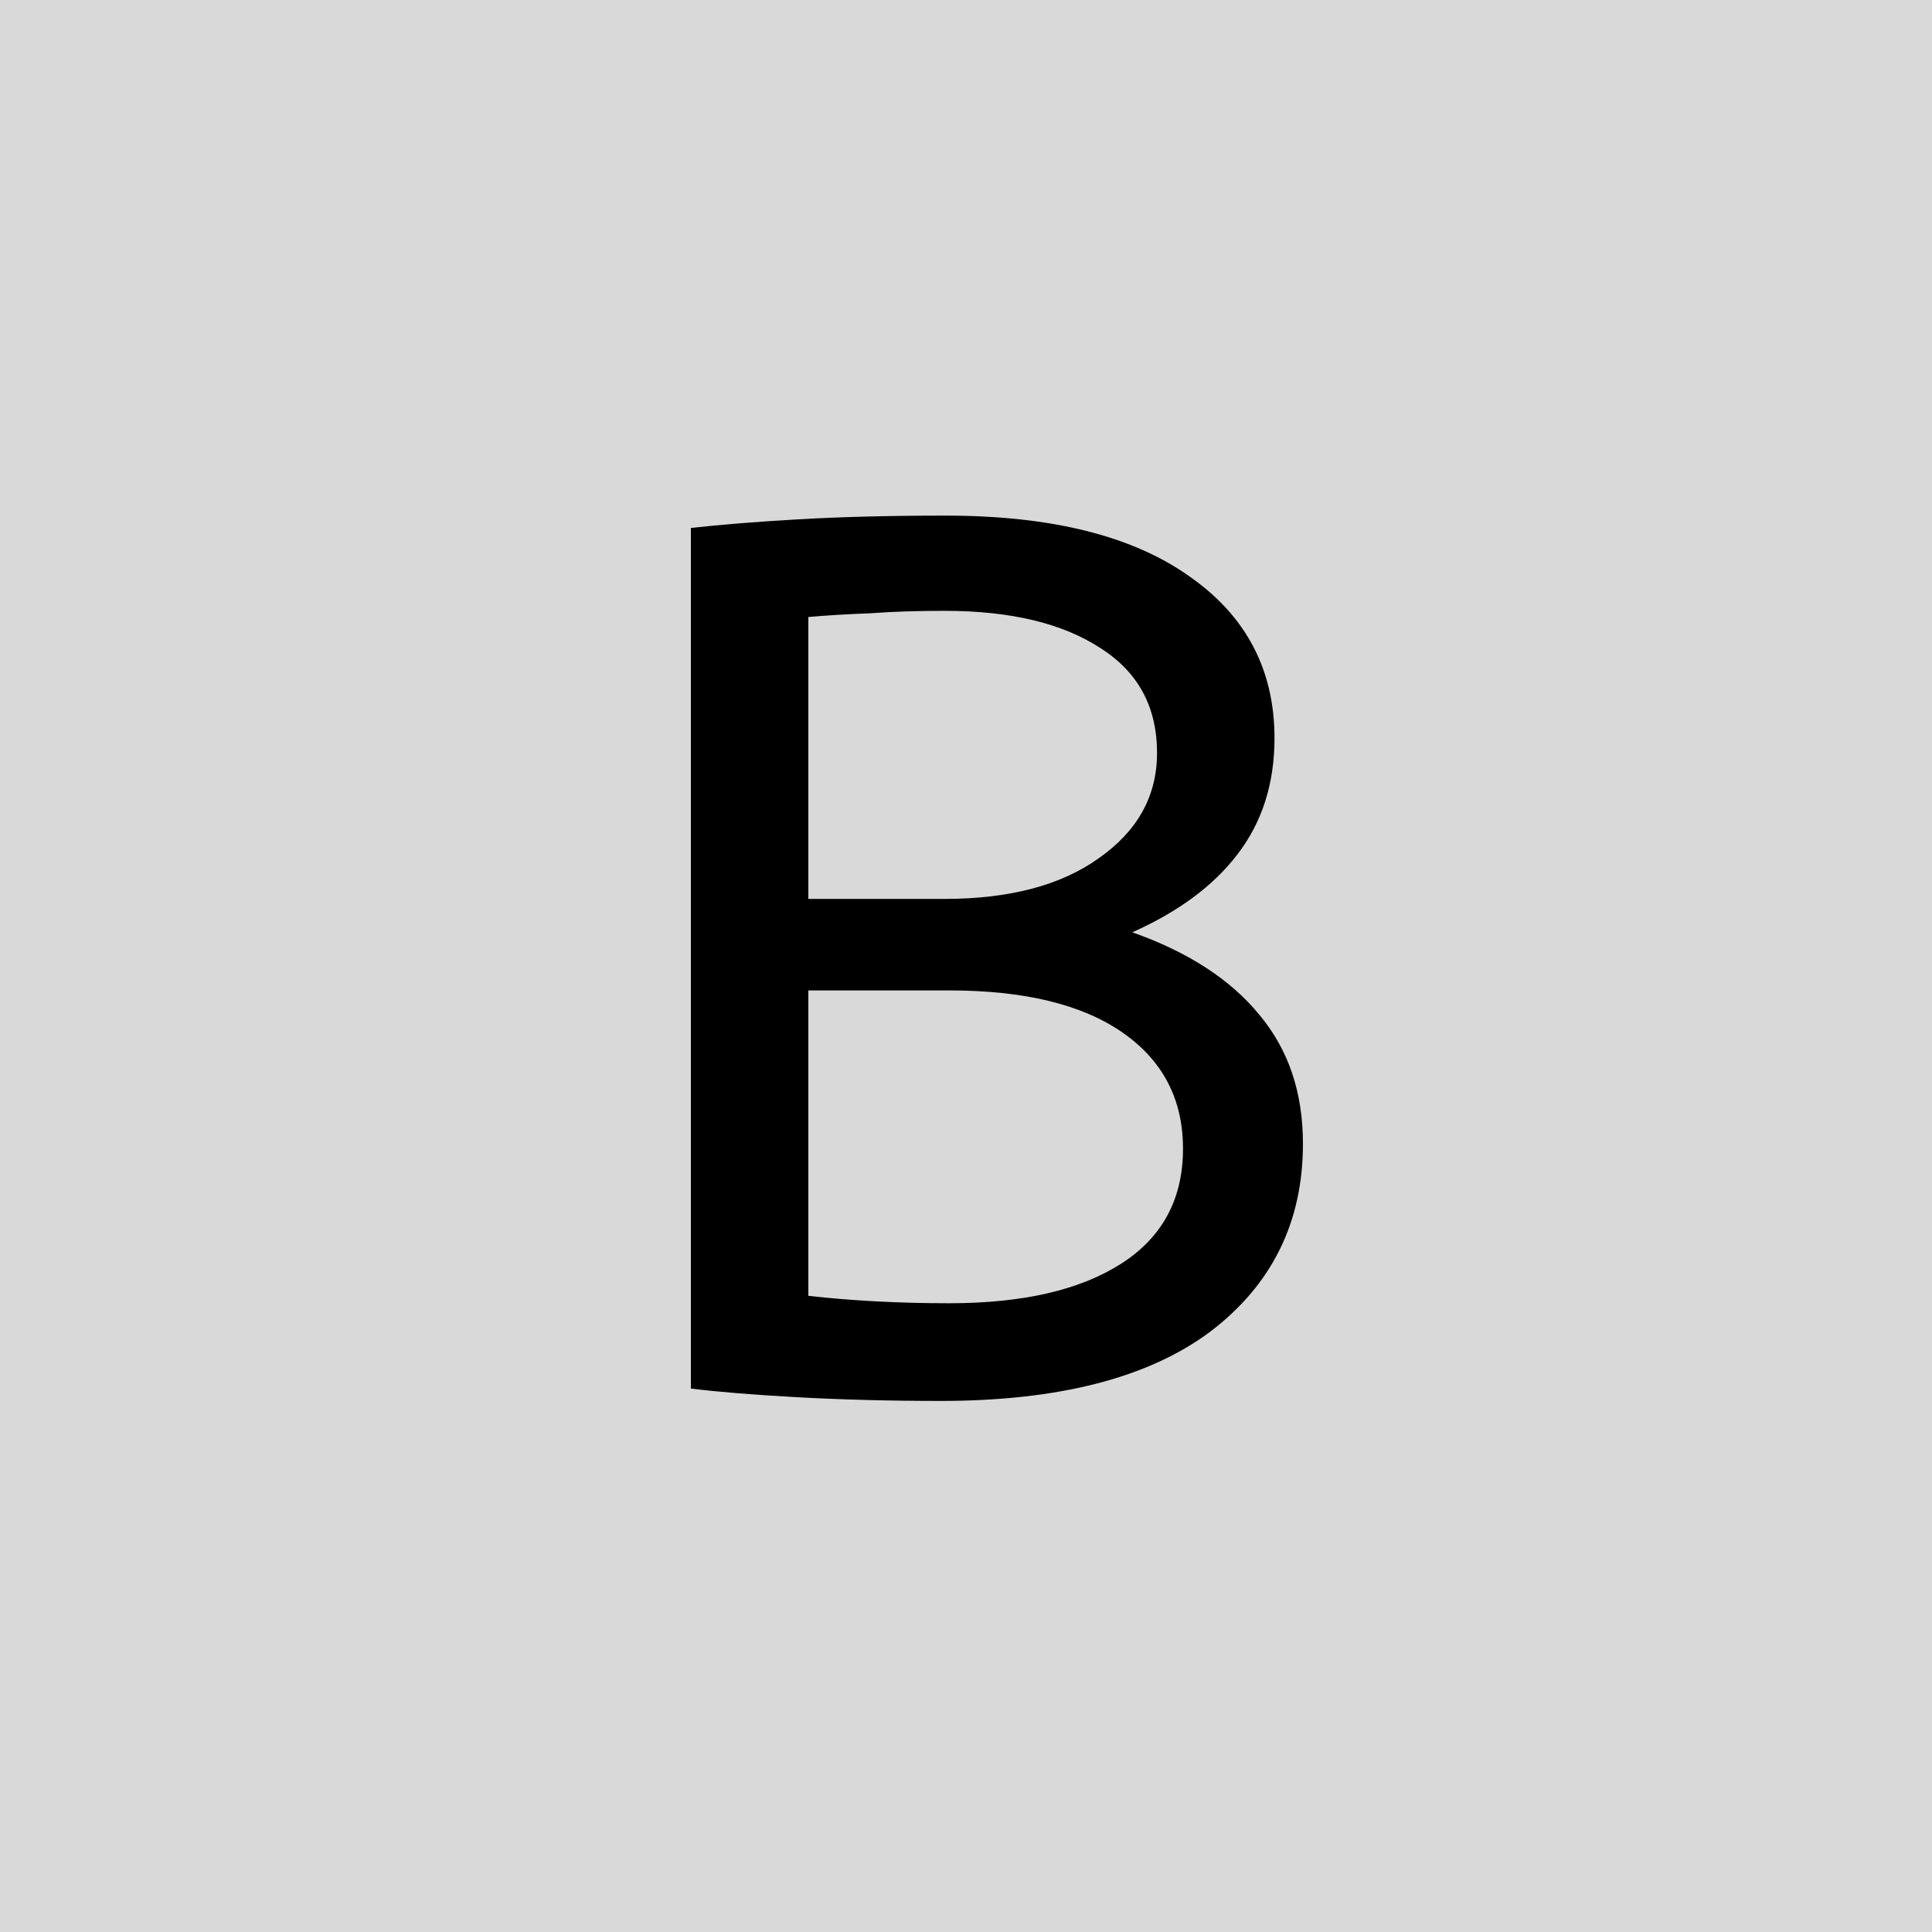 <svg width="50" height="50" viewBox="0 0 50 50" fill="none" xmlns="http://www.w3.org/2000/svg">
<rect x="0" y="0" width="50" height="50" fill="#808080" stroke="none"/>
<g clip-path="url(#clip0_54_36)">
<rect width="50" height="50" fill="white"/>
<rect width="50" height="50" fill="#D9D9D9"/>
<path d="M24.344 36.256C23.043 36.256 21.805 36.224 20.632 36.16C19.48 36.096 18.563 36.021 17.88 35.936V13.664C18.627 13.579 19.555 13.504 20.664 13.44C21.773 13.376 23.043 13.344 24.472 13.344C27.203 13.344 29.304 13.867 30.776 14.912C32.248 15.936 32.984 17.333 32.984 19.104C32.984 20.277 32.664 21.28 32.024 22.112C31.405 22.923 30.499 23.595 29.304 24.128C30.755 24.64 31.853 25.355 32.6 26.272C33.347 27.168 33.72 28.277 33.72 29.6C33.72 31.627 32.92 33.248 31.32 34.464C29.72 35.659 27.395 36.256 24.344 36.256ZM20.92 23.264H24.44C26.125 23.264 27.459 22.912 28.44 22.208C29.443 21.504 29.944 20.597 29.944 19.488C29.944 18.293 29.453 17.387 28.472 16.768C27.491 16.128 26.147 15.808 24.44 15.808C23.736 15.808 23.096 15.829 22.52 15.872C21.944 15.893 21.411 15.925 20.92 15.968V23.264ZM24.568 33.728C26.467 33.728 27.949 33.387 29.016 32.704C30.083 32.021 30.616 31.029 30.616 29.728C30.616 28.448 30.093 27.445 29.048 26.72C28.003 25.995 26.509 25.632 24.568 25.632H20.92V33.536C22.051 33.664 23.267 33.728 24.568 33.728Z" fill="black"/>
</g>
<defs>
<clipPath id="clip0_54_36">
<rect width="50" height="50" fill="white"/>
</clipPath>
</defs>
</svg>
